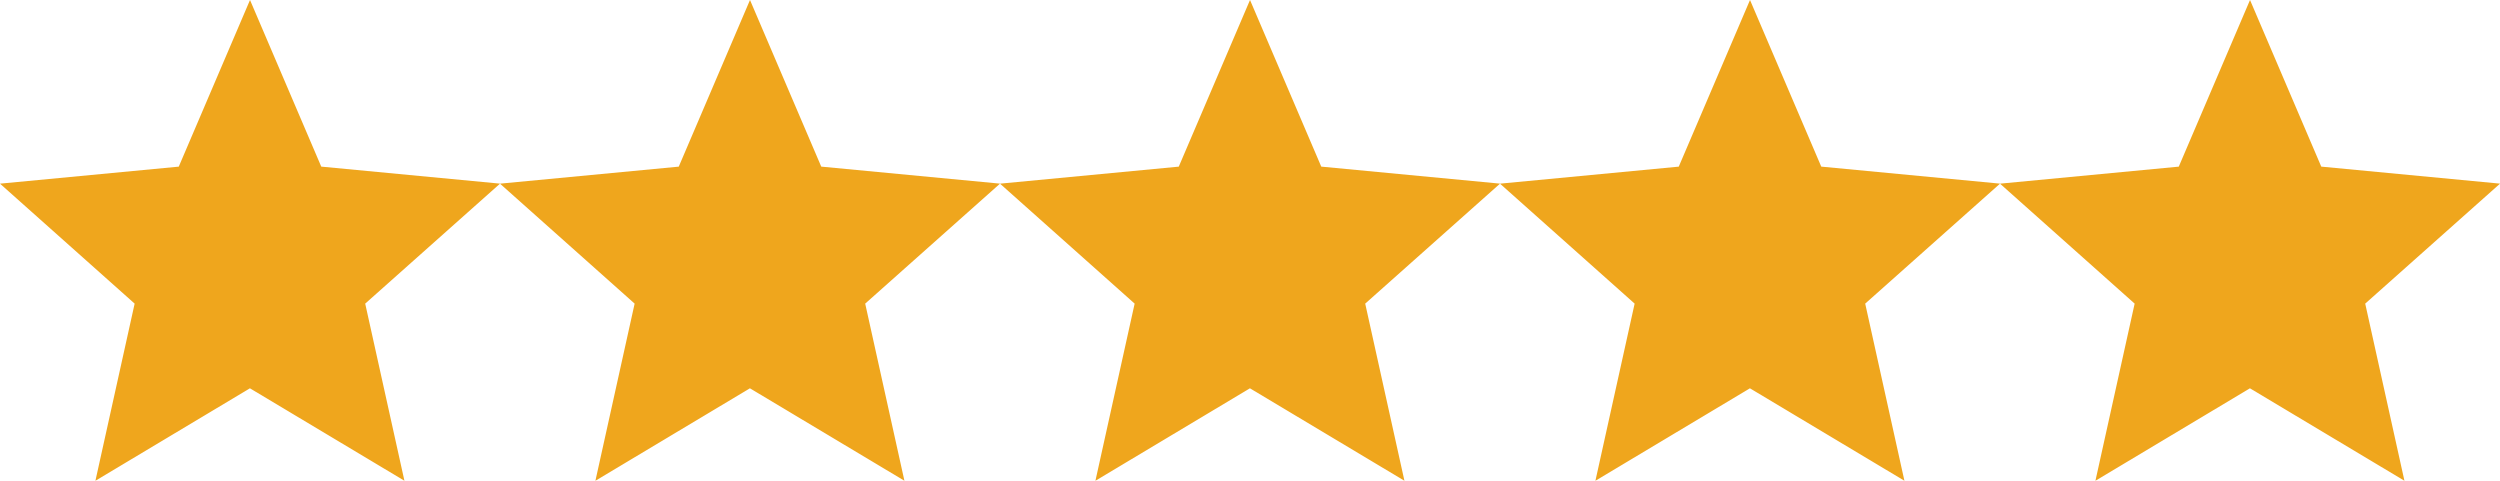 <svg xmlns="http://www.w3.org/2000/svg" width="118.427" height="22.774" viewBox="0 0 118.427 22.774">
  <g id="Groupe_9" data-name="Groupe 9" transform="translate(-326.5 -1732)">
    <path id="Polygone_1" data-name="Polygone 1" d="M11.843,0l3.375,7.893,8.468.806L17.3,14.383l1.858,8.391-7.319-4.38-7.319,4.38,1.858-8.391L0,8.7l8.468-.806Z" transform="translate(326.5 1732)" fill="#efa61d"/>
    <path id="Polygone_2" data-name="Polygone 2" d="M11.843,0l3.375,7.893,8.468.806L17.3,14.383l1.858,8.391-7.319-4.38-7.319,4.38,1.858-8.391L0,8.7l8.468-.806Z" transform="translate(350.185 1732)" fill="#efa61d"/>
    <path id="Polygone_3" data-name="Polygone 3" d="M11.843,0l3.375,7.893,8.468.806L17.3,14.383l1.858,8.391-7.319-4.38-7.319,4.38,1.858-8.391L0,8.7l8.468-.806Z" transform="translate(373.871 1732)" fill="#efa61d"/>
    <path id="Polygone_4" data-name="Polygone 4" d="M11.843,0l3.375,7.893,8.468.806L17.3,14.383l1.858,8.391-7.319-4.38-7.319,4.38,1.858-8.391L0,8.7l8.468-.806Z" transform="translate(397.556 1732)" fill="#efa61d"/>
    <path id="Polygone_5" data-name="Polygone 5" d="M11.843,0l3.375,7.893,8.468.806L17.3,14.383l1.858,8.391-7.319-4.38-7.319,4.38,1.858-8.391L0,8.7l8.468-.806Z" transform="translate(421.242 1732)" fill="#efa61d"/>
  </g>
</svg>

